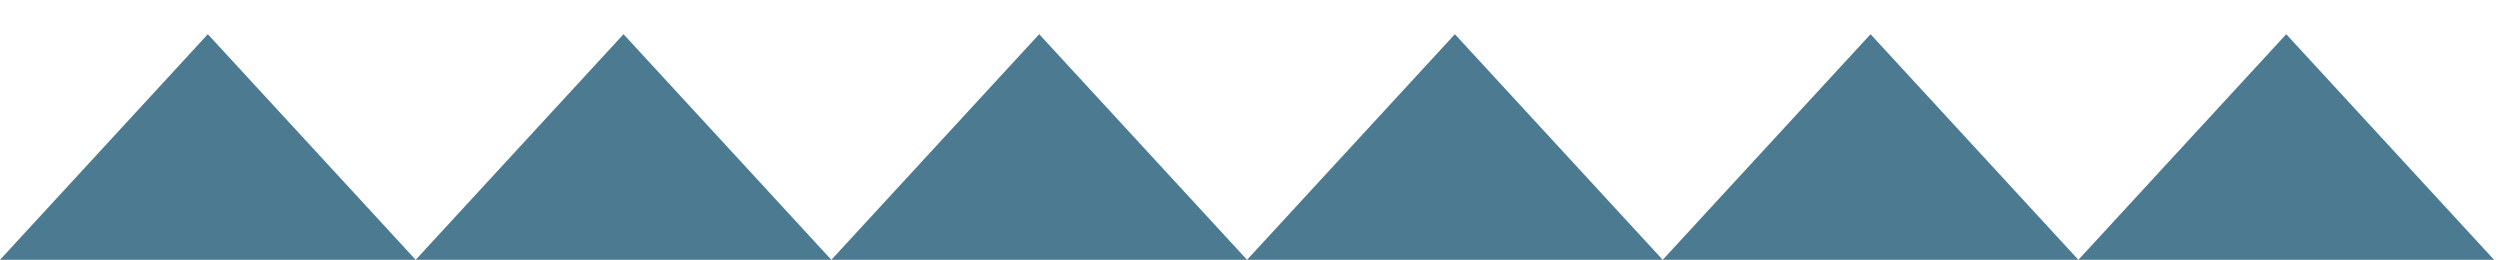 <svg version="1.1" viewBox="0.0 0.0 962.283 100.0" fill="none" stroke="none" stroke-linecap="square" stroke-miterlimit="10" xmlns:xlink="http://www.w3.org/1999/xlink" xmlns="http://www.w3.org/2000/svg"><clipPath id="p.0"><path d="m0 0l962.283 0l0 100.0l-962.283 0l0 -100.0z" clip-rule="nonzero"/></clipPath><g clip-path="url(#p.0)"><path fill="#000000" fill-opacity="0.0" d="m0 0l962.283 0l0 100.0l-962.283 0z" fill-rule="evenodd"/><path fill="#4c7a91" d="m800.0 100.0l80.0 -86.835l80.0 86.835z" fill-rule="evenodd"/><path fill="#4c7a91" d="m640.0 100.0l80.0 -86.835l80.0 86.835z" fill-rule="evenodd"/><path fill="#4c7a91" d="m480.0 100.0l80.0 -86.835l80.0 86.835z" fill-rule="evenodd"/><path fill="#4c7a91" d="m320.0 100.0l80.0 -86.835l80.0 86.835z" fill-rule="evenodd"/><path fill="#4c7a91" d="m160.0 100.0l80.0 -86.835l80.0 86.835z" fill-rule="evenodd"/><path fill="#4c7a91" d="m0 100.0l80.0 -86.835l80.0 86.835z" fill-rule="evenodd"/></g></svg>